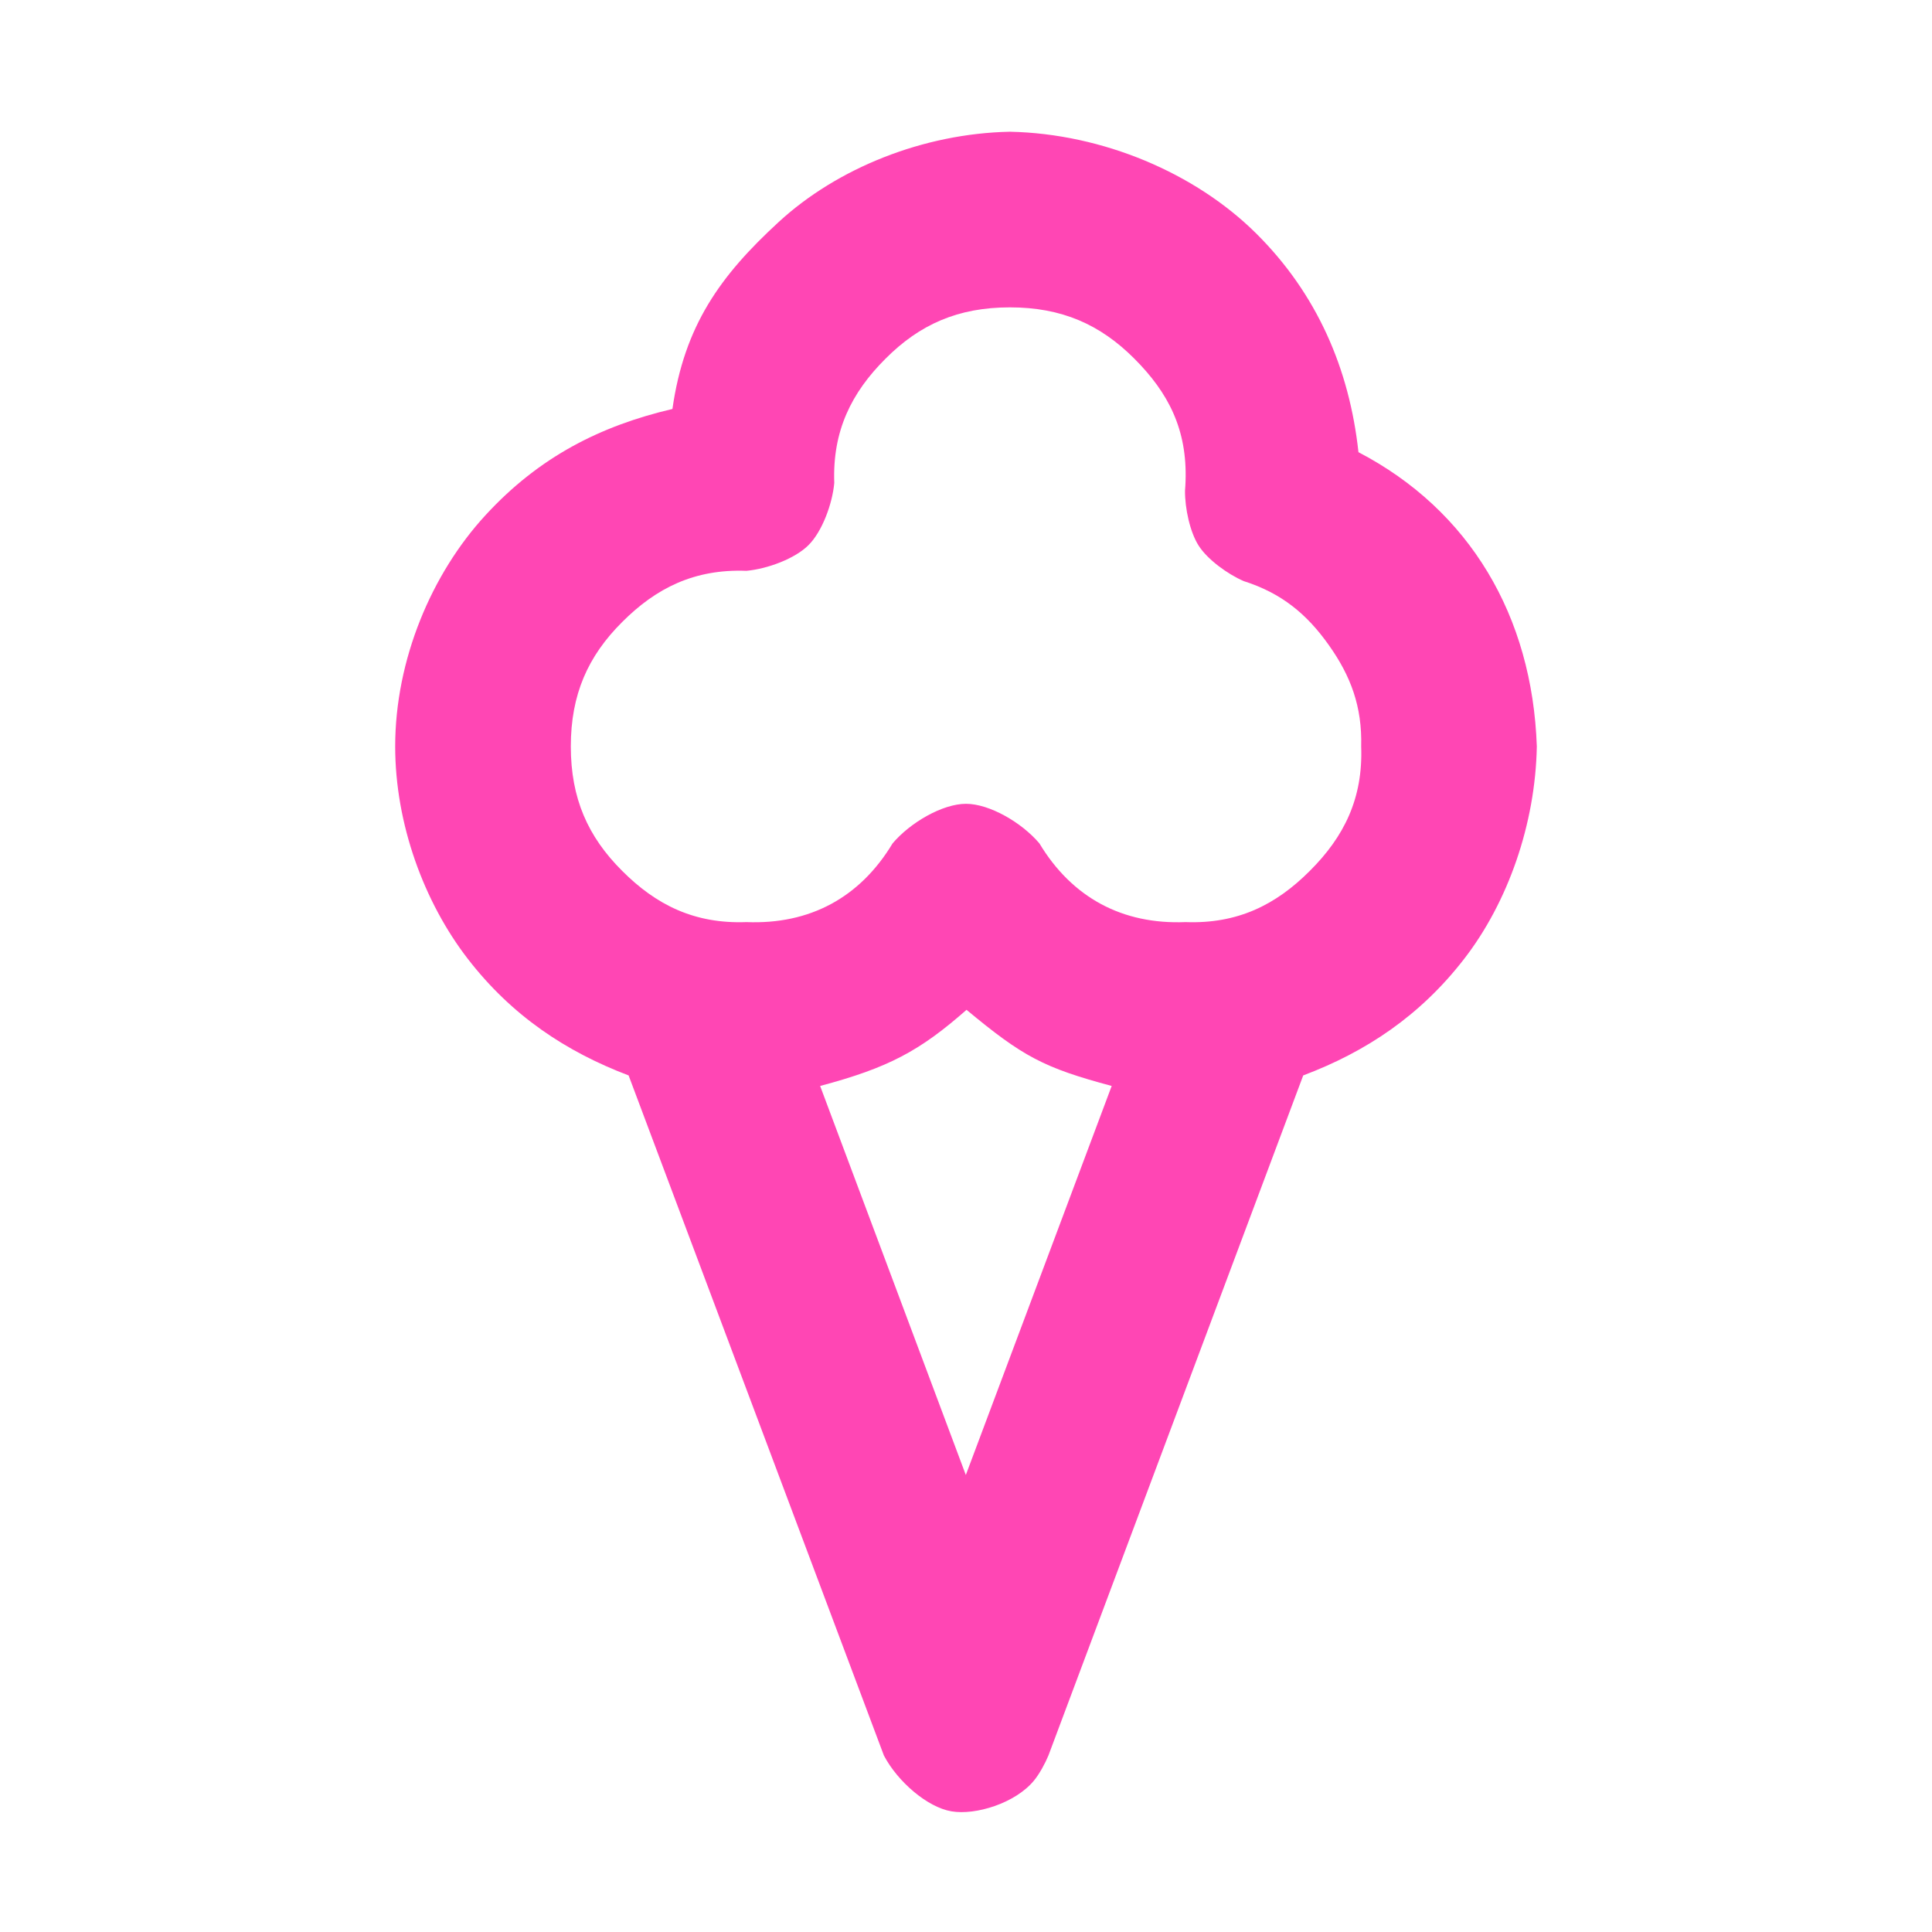 <svg viewBox="0 0 22 22" xmlns="http://www.w3.org/2000/svg"><path fill="rgb(255, 70, 180)" d="m11.5 1.5c1.057.022 2.11.47 2.803 1.157s1.063 1.542 1.166 2.492c1.266.66 1.98 1.865 2.031 3.351-.016.884-.329 1.776-.829 2.421-.5.646-1.117 1.056-1.831 1.325l-2.901 7.743c-.037.09-.104.214-.167.289-.211.255-.662.395-.937.348-.276-.046-.615-.34-.77-.636l-2.907-7.744c-.712-.27-1.331-.68-1.83-1.326-.499-.645-.828-1.537-.828-2.42 0-.988.415-1.967 1.028-2.633.612-.666 1.311-1.018 2.129-1.21.135-.948.544-1.517 1.21-2.129.666-.613 1.645-1.008 2.633-1.028zm1.416 2.583c-.388-.388-.825-.583-1.416-.583-.592 0-1.028.195-1.416.584-.389.388-.606.824-.584 1.416-.022.24-.139.554-.293.707-.153.154-.467.271-.707.293-.592-.022-1.028.195-1.416.584-.389.388-.584.824-.584 1.416s.195 1.028.584 1.416c.388.389.824.606 1.416.584.72.029 1.292-.278 1.664-.896.202-.239.57-.451.836-.451s.634.212.836.451c.372.617.943.925 1.664.896.592.022 1.028-.195 1.416-.584.389-.388.606-.824.584-1.416.012-.452-.118-.802-.369-1.155-.25-.353-.538-.591-.969-.728-.184-.08-.41-.245-.511-.401s-.159-.43-.157-.63c.003-.038.005-.067.006-.104.021-.592-.196-1.011-.584-1.399zm-3.577 8.283 1.659 4.43 1.661-4.43c-.776-.208-1.011-.334-1.653-.867-.533.469-.89.66-1.667.867z"/></svg>